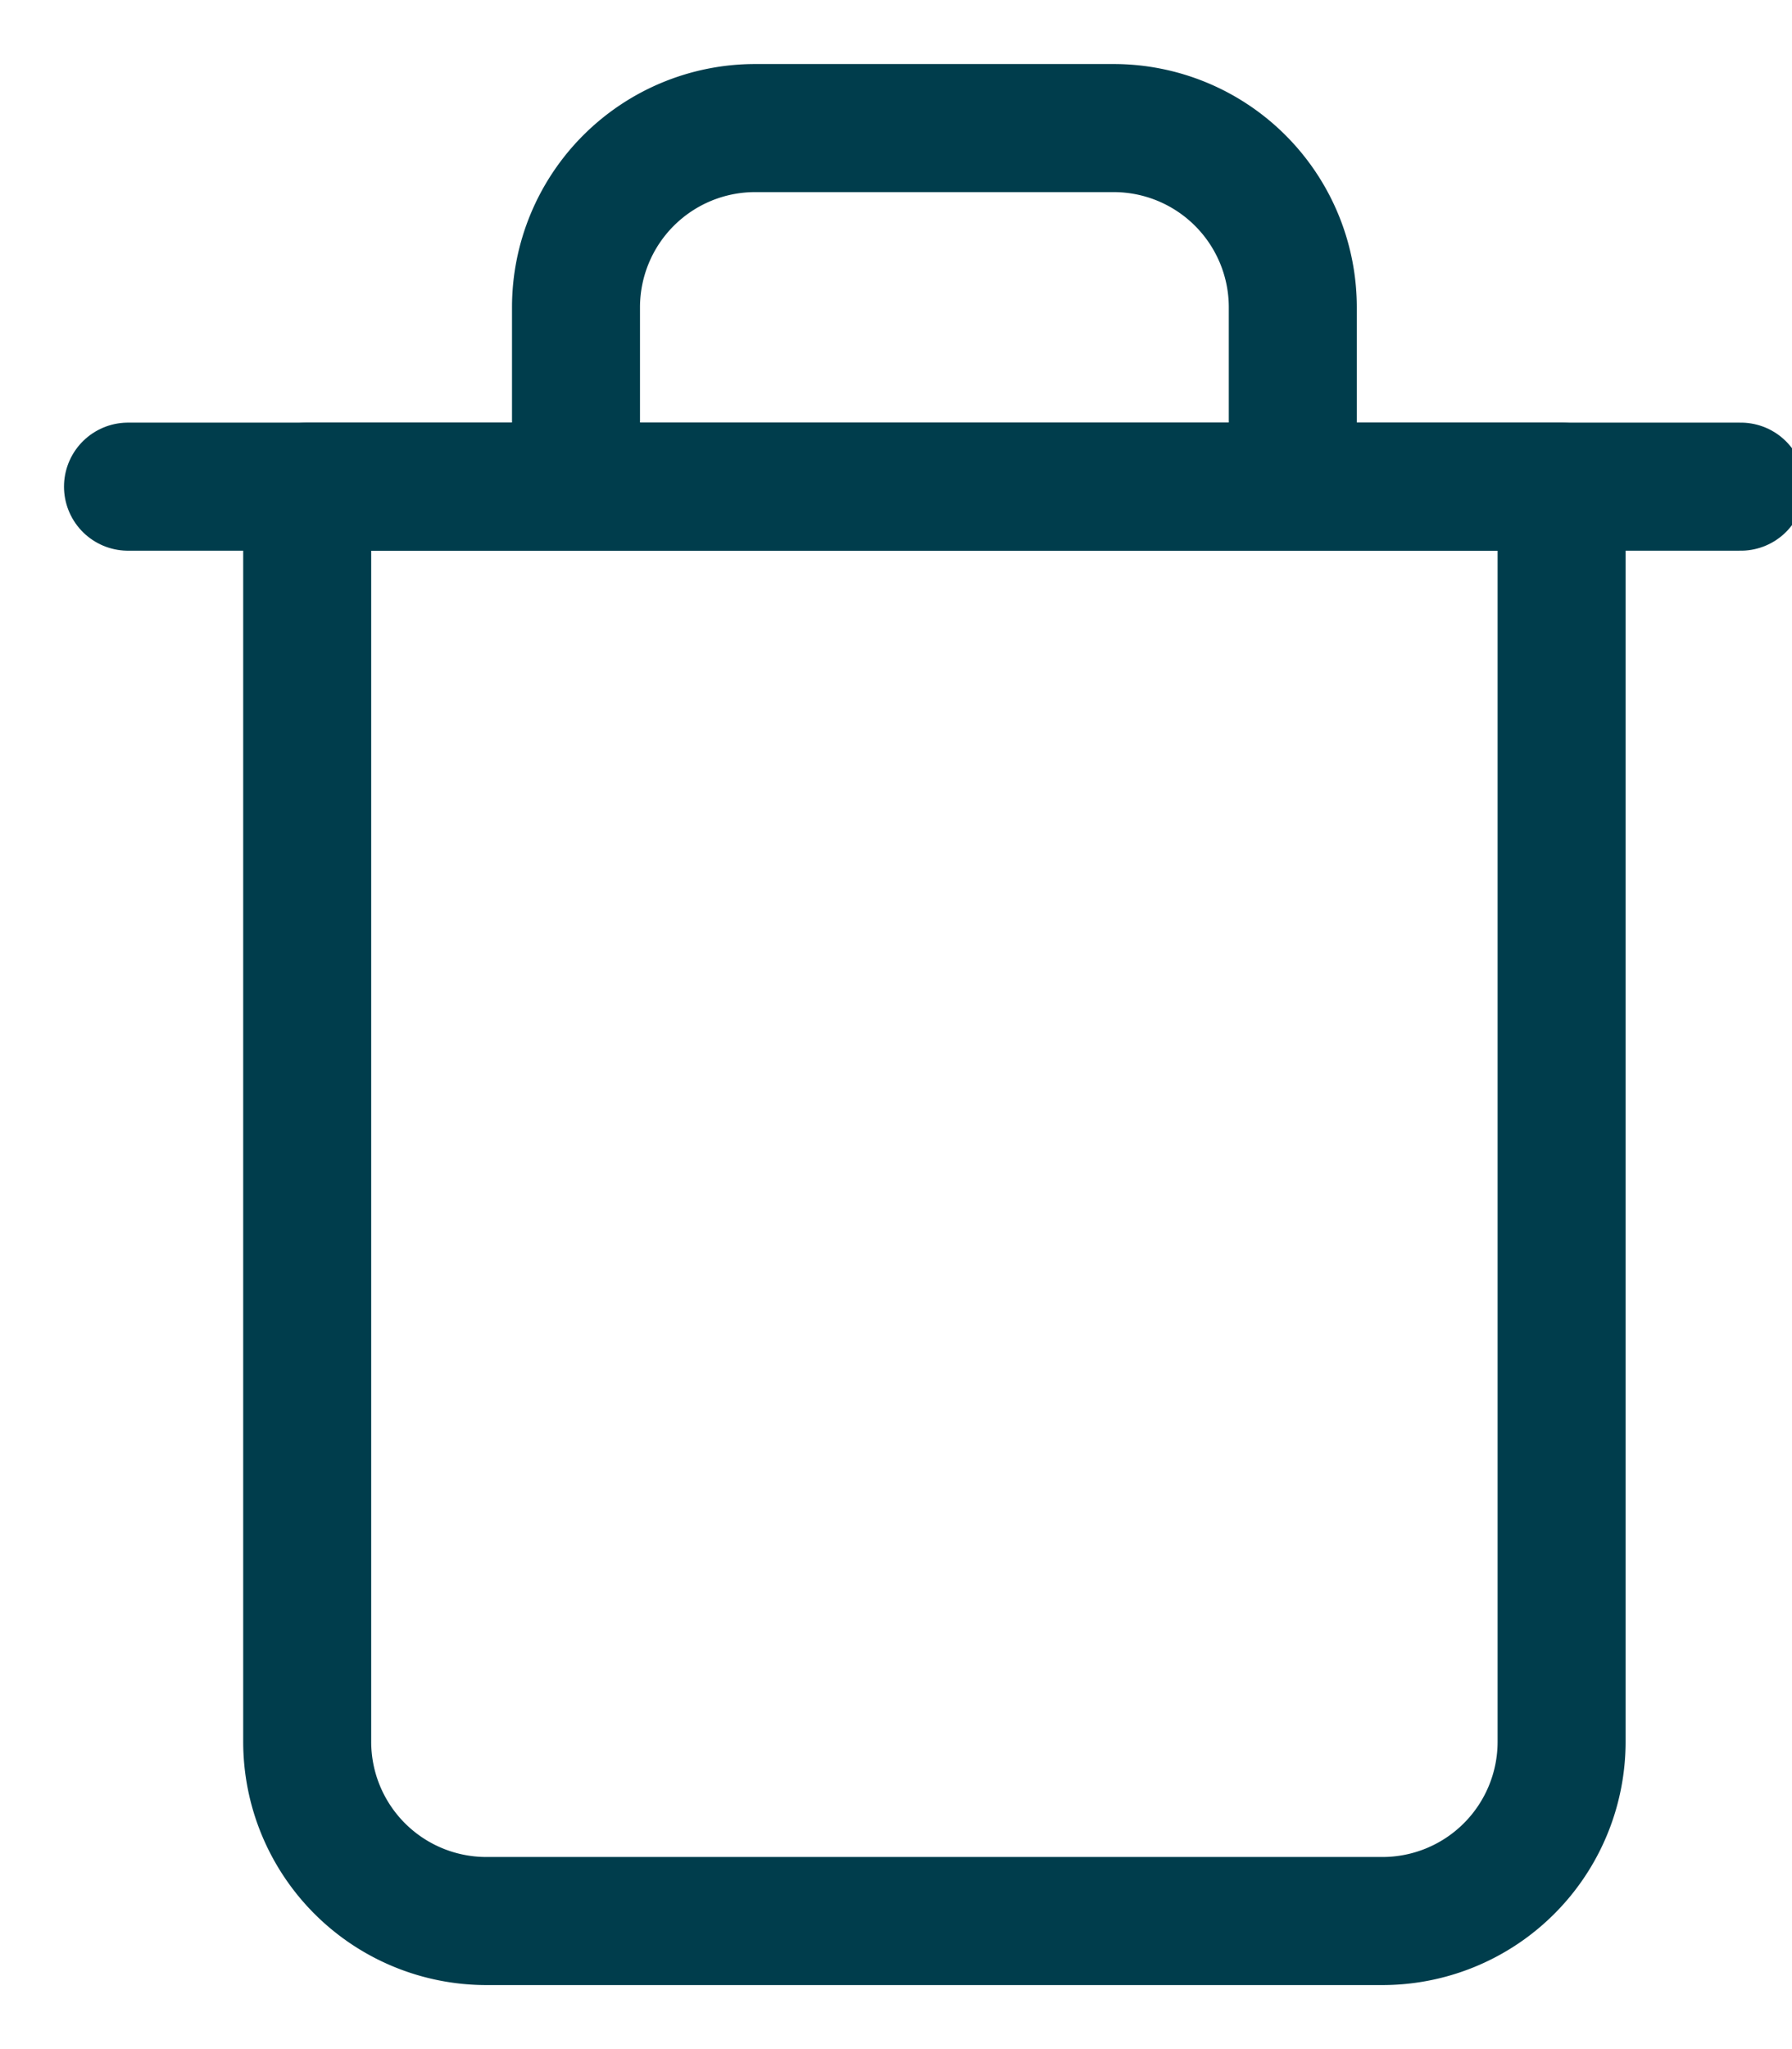 <svg xmlns="http://www.w3.org/2000/svg" width="14" height="16" viewBox="0 0 14 16"><g><g><g><path fill="none" stroke="#003d4c" stroke-linecap="round" stroke-linejoin="round" stroke-miterlimit="20" d="M1 3.8v0h1.4v0h11.2v0"/></g><g><path fill="none" stroke="#003d4c" stroke-linecap="round" stroke-linejoin="round" stroke-miterlimit="20" d="M4.5 2.4A1.4 1.4 0 0 1 5.9 1h2.8a1.4 1.4 0 0 1 1.4 1.4v1.4H4.5zM2.4 3.8v9.8A1.4 1.4 0 0 0 3.8 15h7a1.4 1.4 0 0 0 1.4-1.4V3.8z"/></g></g></g></svg>